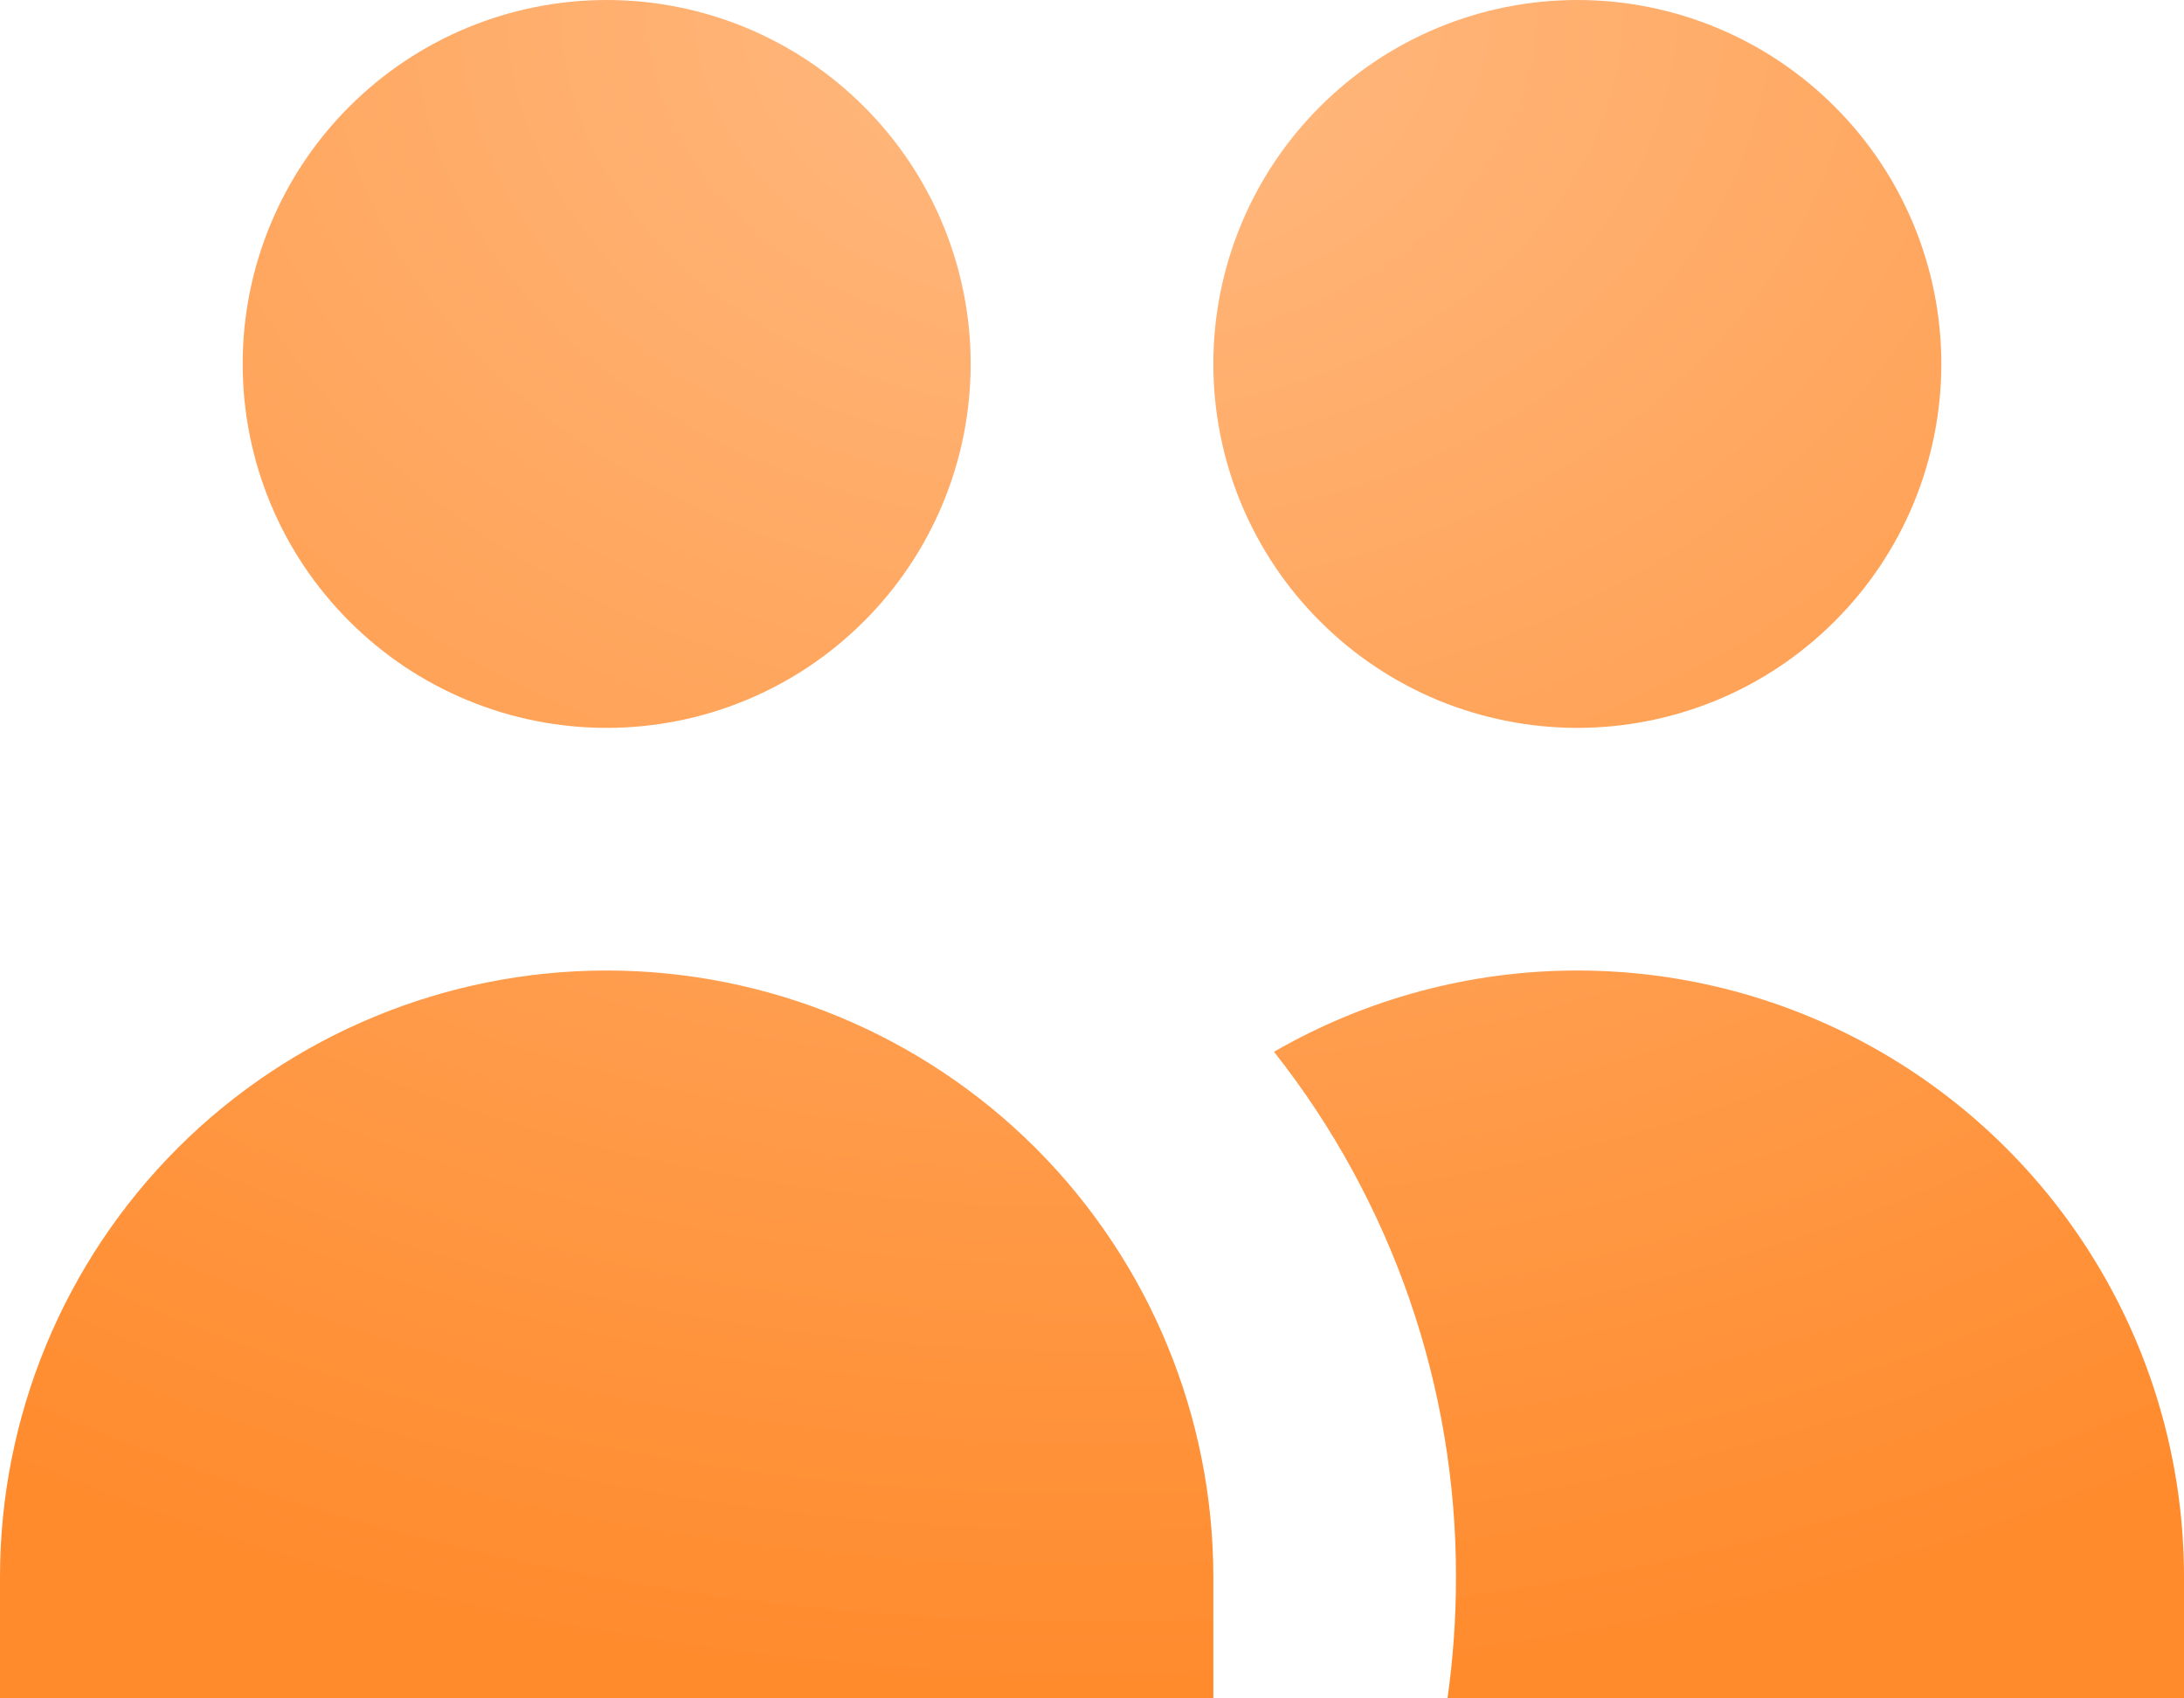 <svg width="18" height="14" viewBox="0 0 18 14" fill="none" xmlns="http://www.w3.org/2000/svg">
<path d="M8 3C8 3.796 7.684 4.559 7.121 5.121C6.559 5.684 5.796 6 5 6C4.204 6 3.441 5.684 2.879 5.121C2.316 4.559 2 3.796 2 3C2 2.204 2.316 1.441 2.879 0.879C3.441 0.316 4.204 0 5 0C5.796 0 6.559 0.316 7.121 0.879C7.684 1.441 8 2.204 8 3ZM16 3C16 3.394 15.922 3.784 15.772 4.148C15.621 4.512 15.4 4.843 15.121 5.121C14.843 5.4 14.512 5.621 14.148 5.772C13.784 5.922 13.394 6 13 6C12.606 6 12.216 5.922 11.852 5.772C11.488 5.621 11.157 5.4 10.879 5.121C10.6 4.843 10.379 4.512 10.228 4.148C10.078 3.784 10 3.394 10 3C10 2.204 10.316 1.441 10.879 0.879C11.441 0.316 12.204 0 13 0C13.796 0 14.559 0.316 15.121 0.879C15.684 1.441 16 2.204 16 3ZM11.93 14C11.976 13.673 12 13.34 12 13C12.002 11.429 11.474 9.903 10.5 8.67C11.26 8.231 12.122 8 13 8C13.878 8 14.74 8.231 15.5 8.67C16.26 9.109 16.891 9.74 17.33 10.5C17.769 11.26 18 12.122 18 13V14H11.93ZM5 8C6.326 8 7.598 8.527 8.536 9.464C9.473 10.402 10 11.674 10 13V14H0V13C0 11.674 0.527 10.402 1.464 9.464C2.402 8.527 3.674 8 5 8Z" fill="url(#paint0_radial)"/>
<defs>
<radialGradient id="paint0_radial" cx="0" cy="0" r="1" gradientUnits="userSpaceOnUse" gradientTransform="translate(9) rotate(90) scale(14 18)">
<stop stop-color="#FFBA82"/>
<stop offset="1" stop-color="#FF8B2D"/>
</radialGradient>
</defs>
</svg>
